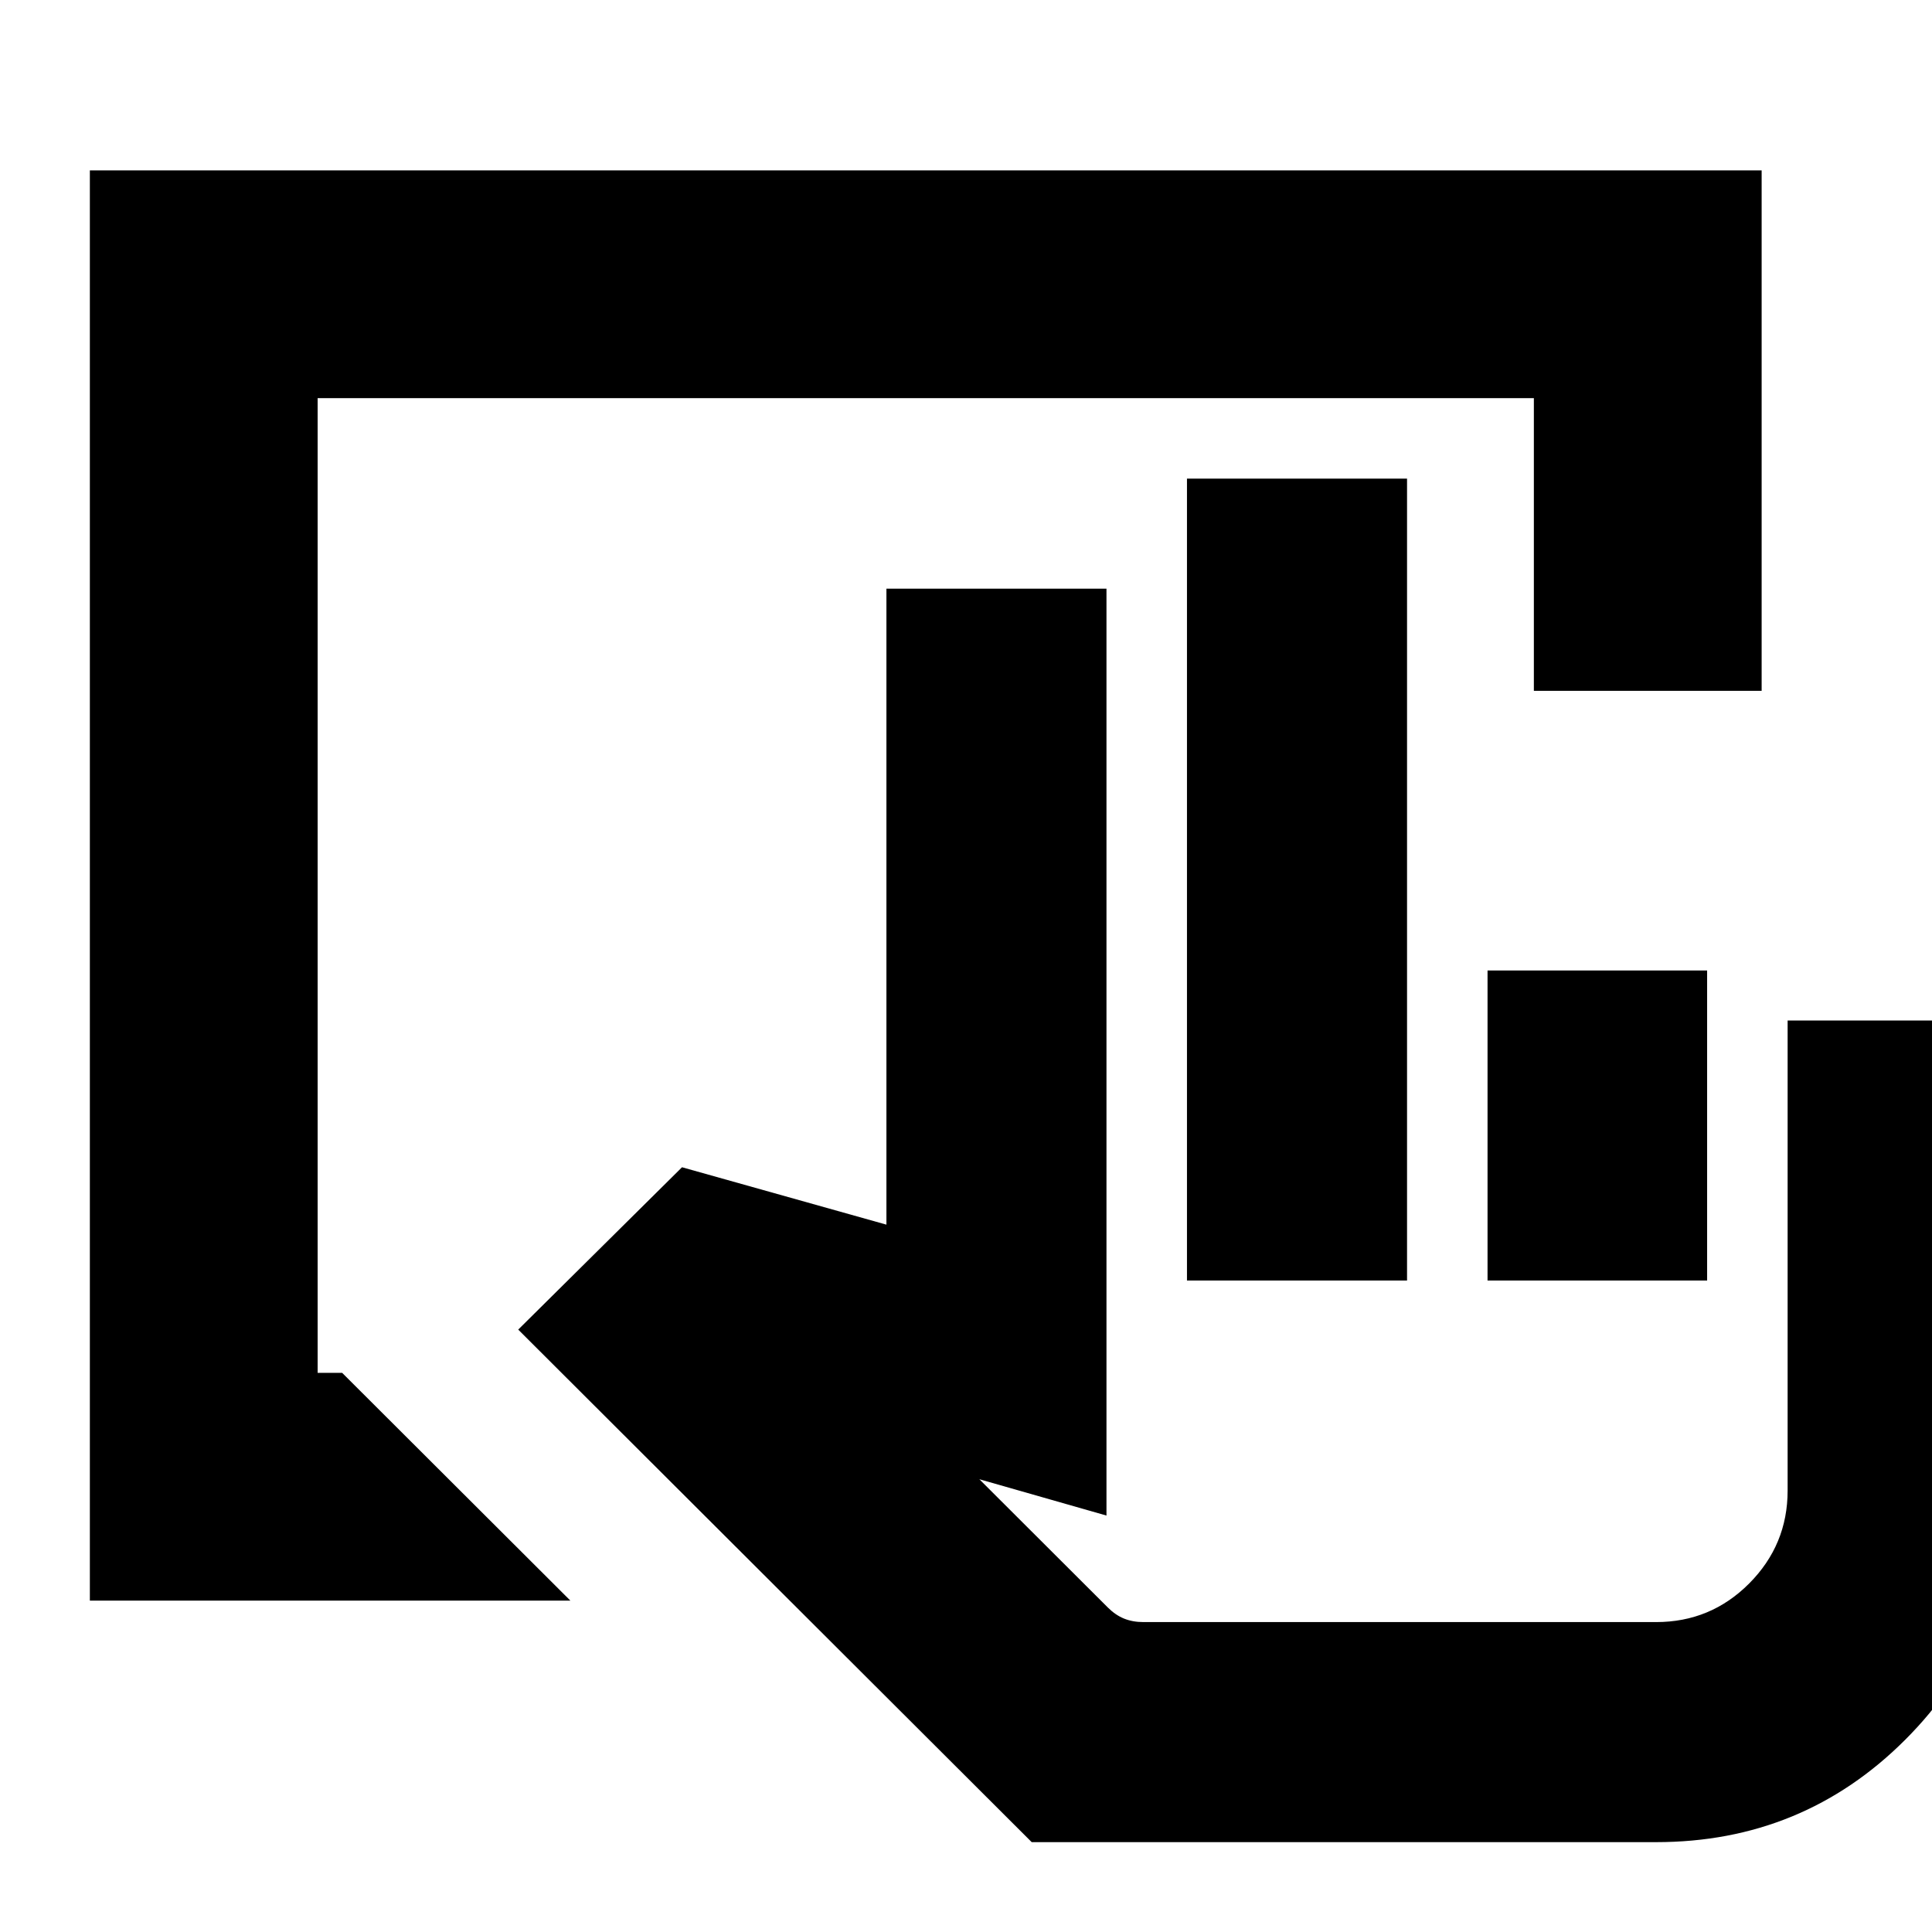 <svg xmlns="http://www.w3.org/2000/svg" height="24" viewBox="0 -960 960 960" width="24"><path d="M822.93-44.65H512.65L257.5-299.33 338.89-380l101.57 28.52V-667.5H549.8v460.57l-63.17-18.05 63.89 63.78q3.72 3.71 8 5.46 4.28 1.74 9.61 1.74h254.8q27.12 0 46.23-19.19 19.1-19.19 19.1-46.14v-233.58h109.35v233.58q0 72.89-50.9 123.78-50.89 50.9-123.78 50.9ZM589.8-323.7v-398.47h109.35v398.47H589.8Zm149.35 0v-154.08h109.11v154.08H739.15ZM822.93-154H550.09 822.93ZM44.65-164.65v-710.7h830.7v258.61H762.17v-145.43H157.83v484.34h12.19l113.41 113.18H44.65Z"/></svg>